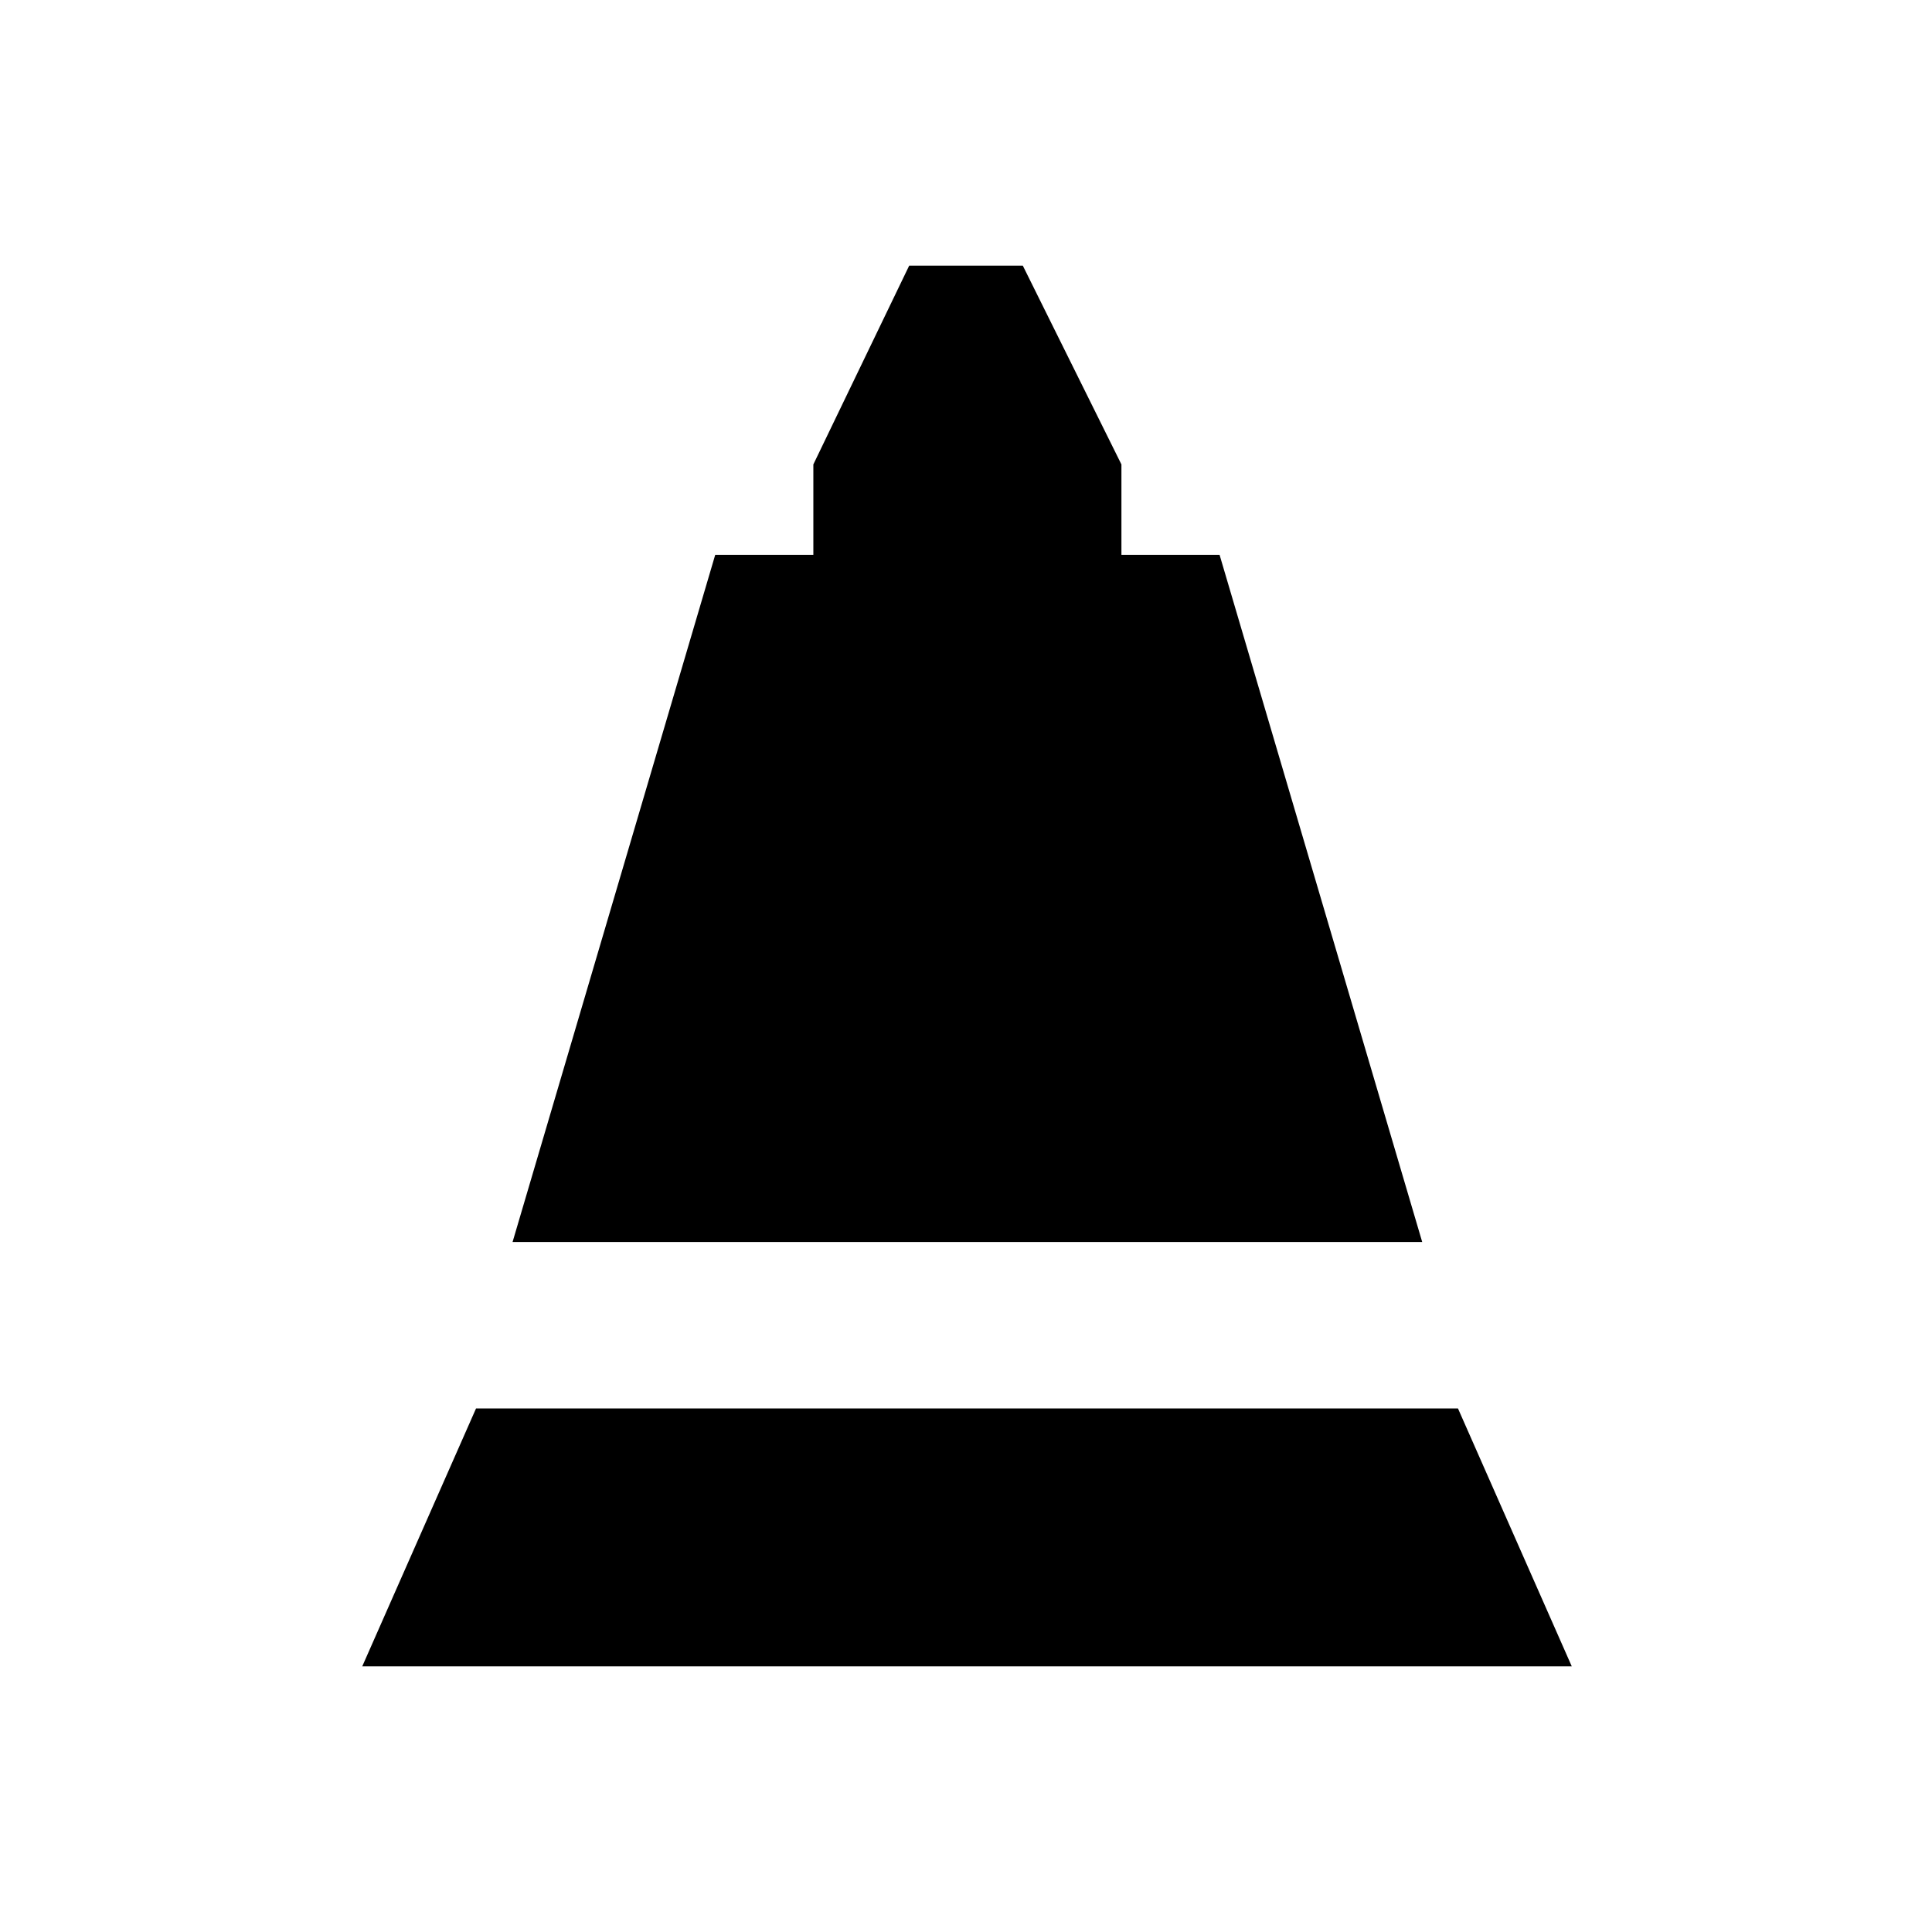 <svg xmlns="http://www.w3.org/2000/svg" height="20" viewBox="0 -960 960 960" width="20"><path d="m254.69-342.85 100.7-341.46h48.76v-44.92L451.77-828h56.46l49 98.77v44.92H606l100.69 341.46h-452ZM180-132l56.54-128.15h487.92L781-132H180Z"/></svg>